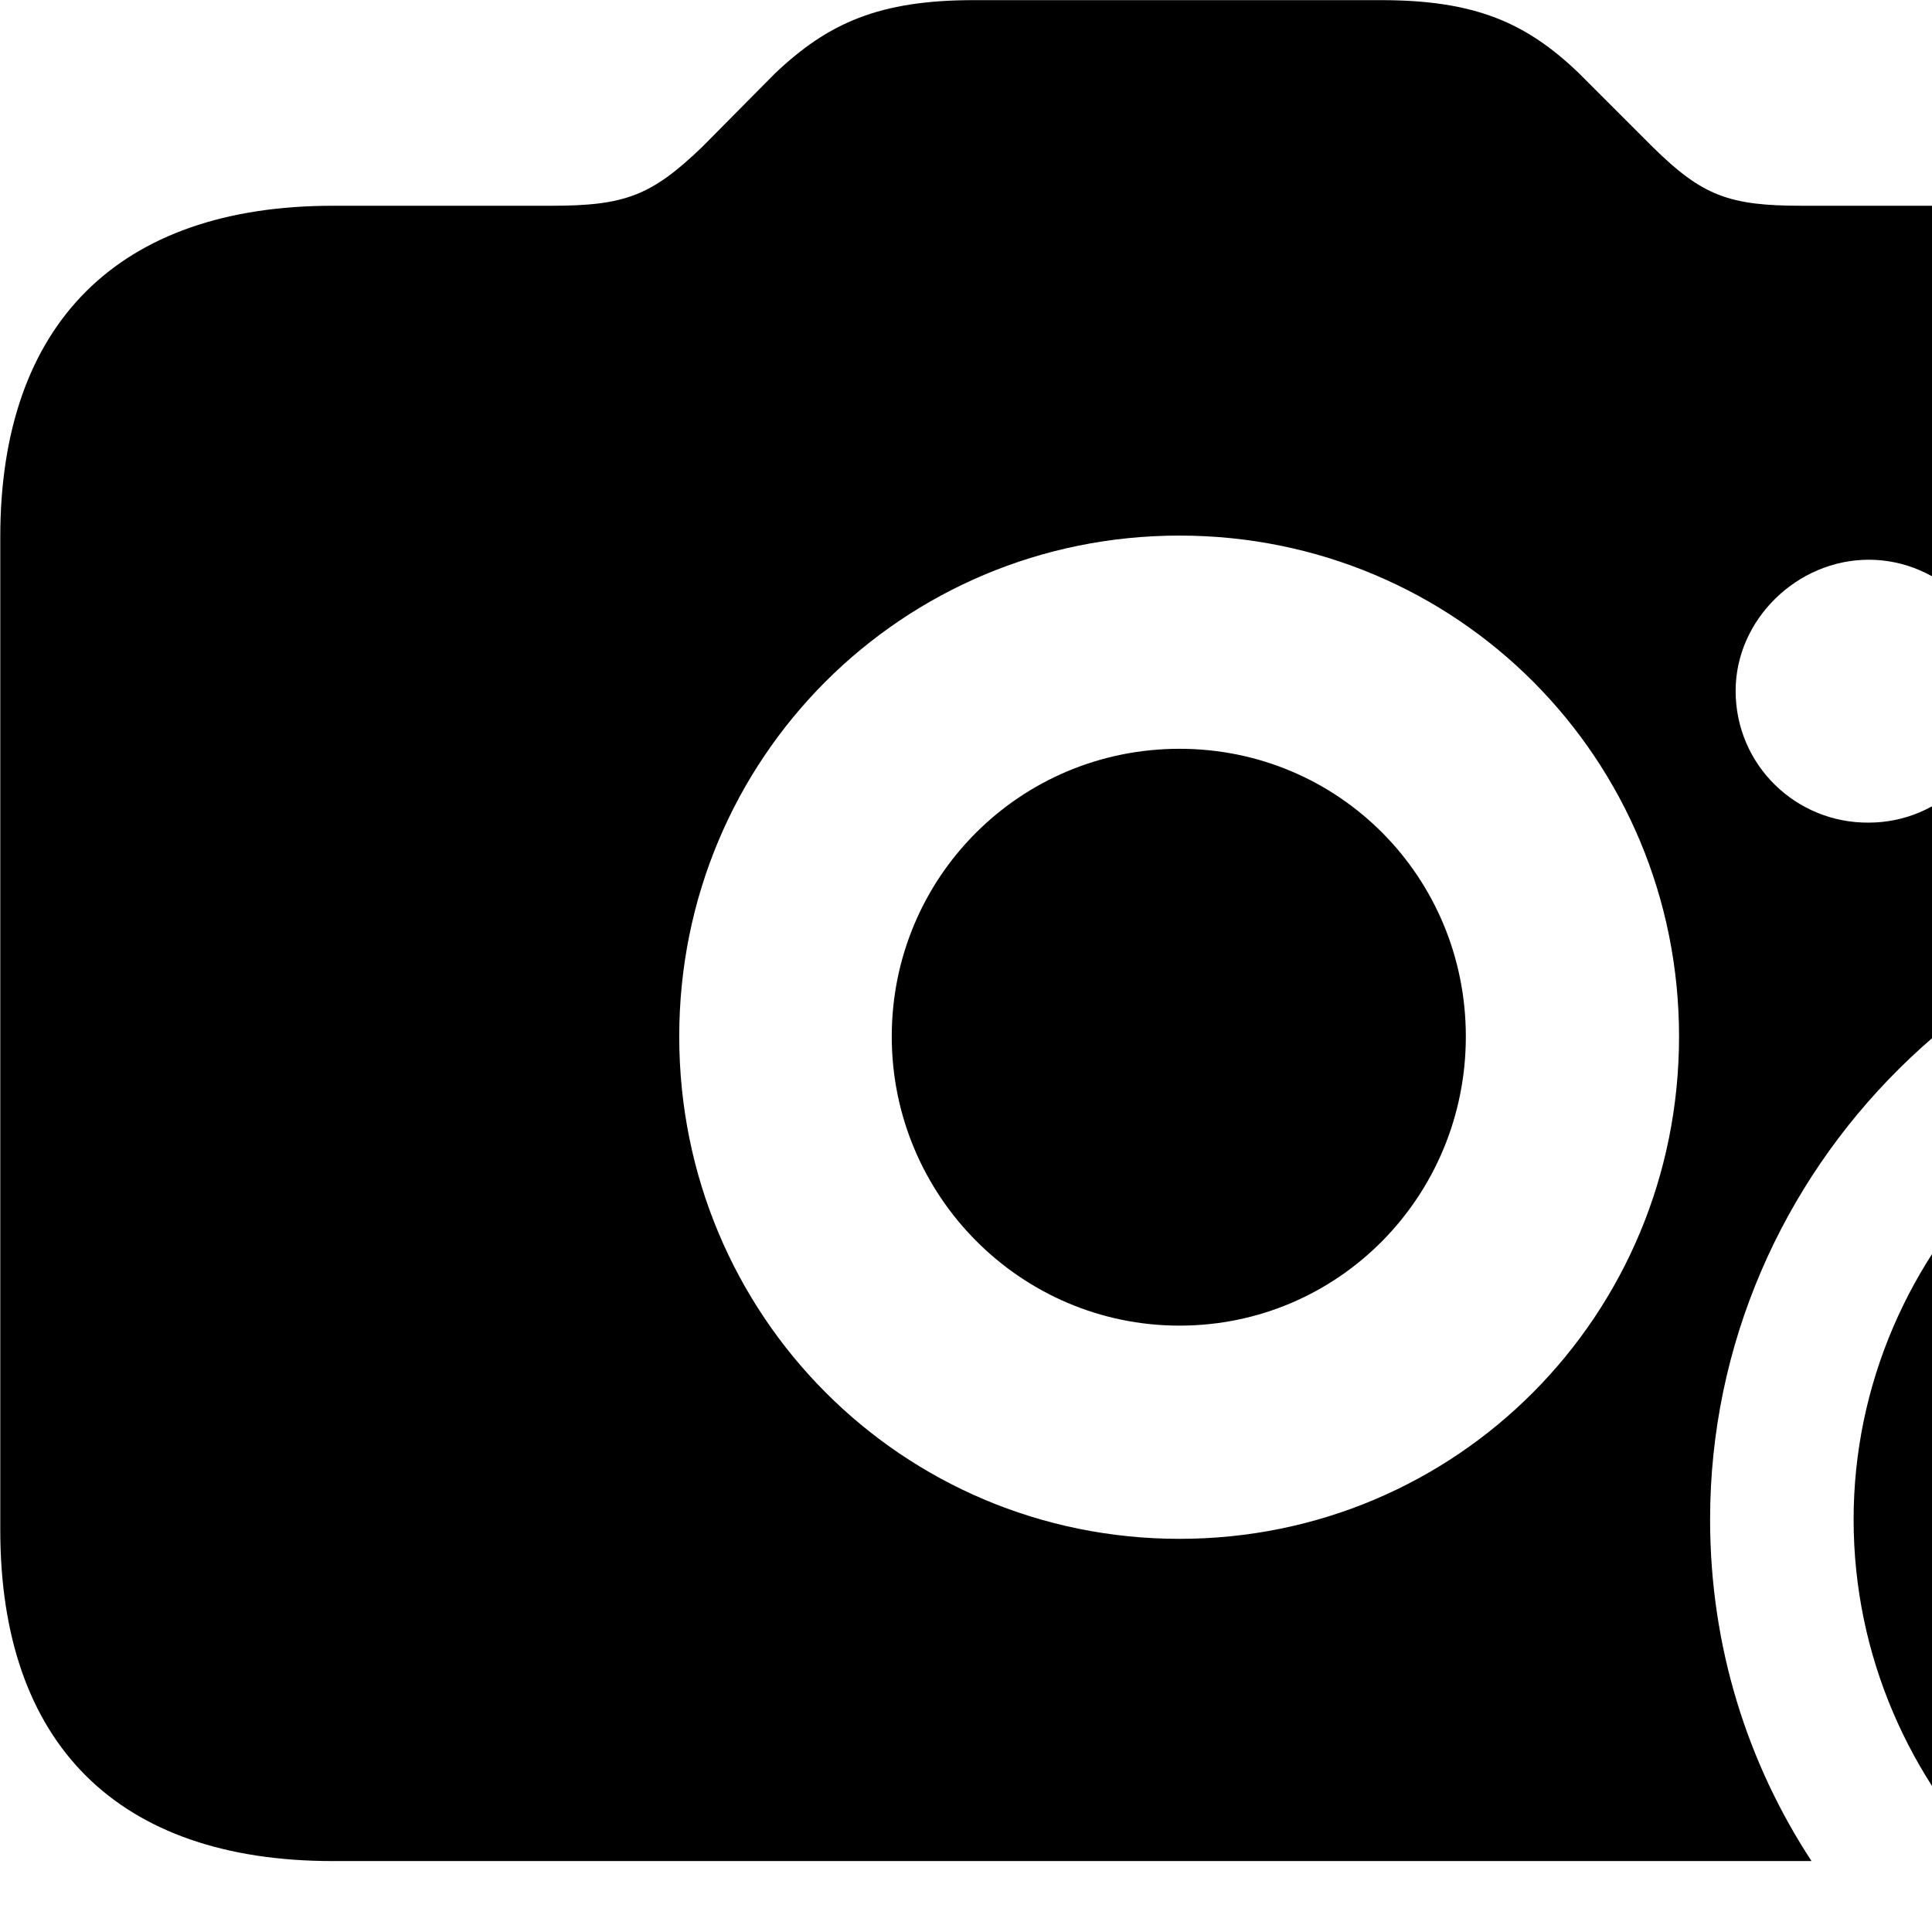 <svg xmlns="http://www.w3.org/2000/svg" viewBox="0 0 28 28" width="28" height="28">
  <path d="M4.824 26.972H26.254C25.324 25.552 24.784 23.862 24.784 22.022C24.784 16.942 28.984 12.742 34.164 12.772V7.782C34.164 4.692 32.454 2.982 29.344 2.982H26.114C25.064 2.982 24.674 2.842 23.954 2.132L22.884 1.062C22.124 0.332 21.384 0.002 20.014 0.002H14.114C12.744 0.002 12.004 0.332 11.234 1.062L10.174 2.132C9.444 2.832 9.064 2.982 7.994 2.982H4.824C1.714 2.982 0.004 4.692 0.004 7.782V22.172C0.004 25.282 1.714 26.972 4.824 26.972ZM17.094 22.302C13.074 22.302 9.844 19.062 9.844 15.022C9.844 10.992 13.074 7.762 17.094 7.762C21.114 7.762 24.334 10.992 24.334 15.022C24.334 19.062 21.114 22.302 17.094 22.302ZM25.154 10.012C25.154 8.982 26.044 8.112 27.084 8.112C28.124 8.112 28.994 8.982 28.994 10.012C28.994 11.072 28.124 11.922 27.084 11.922C26.034 11.932 25.154 11.092 25.154 10.012ZM17.094 19.212C19.404 19.212 21.244 17.332 21.244 15.022C21.244 12.712 19.404 10.852 17.094 10.852C14.784 10.852 12.924 12.712 12.924 15.022C12.924 17.332 14.794 19.212 17.094 19.212ZM34.054 29.232C37.984 29.232 41.264 25.962 41.264 22.022C41.264 18.092 38.004 14.832 34.054 14.832C30.124 14.832 26.864 18.092 26.864 22.022C26.864 25.972 30.124 29.232 34.054 29.232ZM37.834 23.322C37.124 23.322 36.534 22.722 36.534 22.022C36.534 21.342 37.124 20.742 37.834 20.742C38.514 20.742 39.104 21.342 39.104 22.022C39.104 22.722 38.514 23.322 37.834 23.322ZM30.274 23.302C29.584 23.302 29.014 22.712 29.014 22.022C29.014 21.342 29.584 20.752 30.274 20.752C30.964 20.752 31.544 21.342 31.544 22.022C31.544 22.712 30.964 23.302 30.274 23.302ZM34.054 23.302C33.384 23.302 32.804 22.712 32.804 22.022C32.804 21.342 33.384 20.752 34.054 20.752C34.744 20.752 35.344 21.342 35.324 22.022C35.324 22.712 34.744 23.302 34.054 23.302Z" />
</svg>
